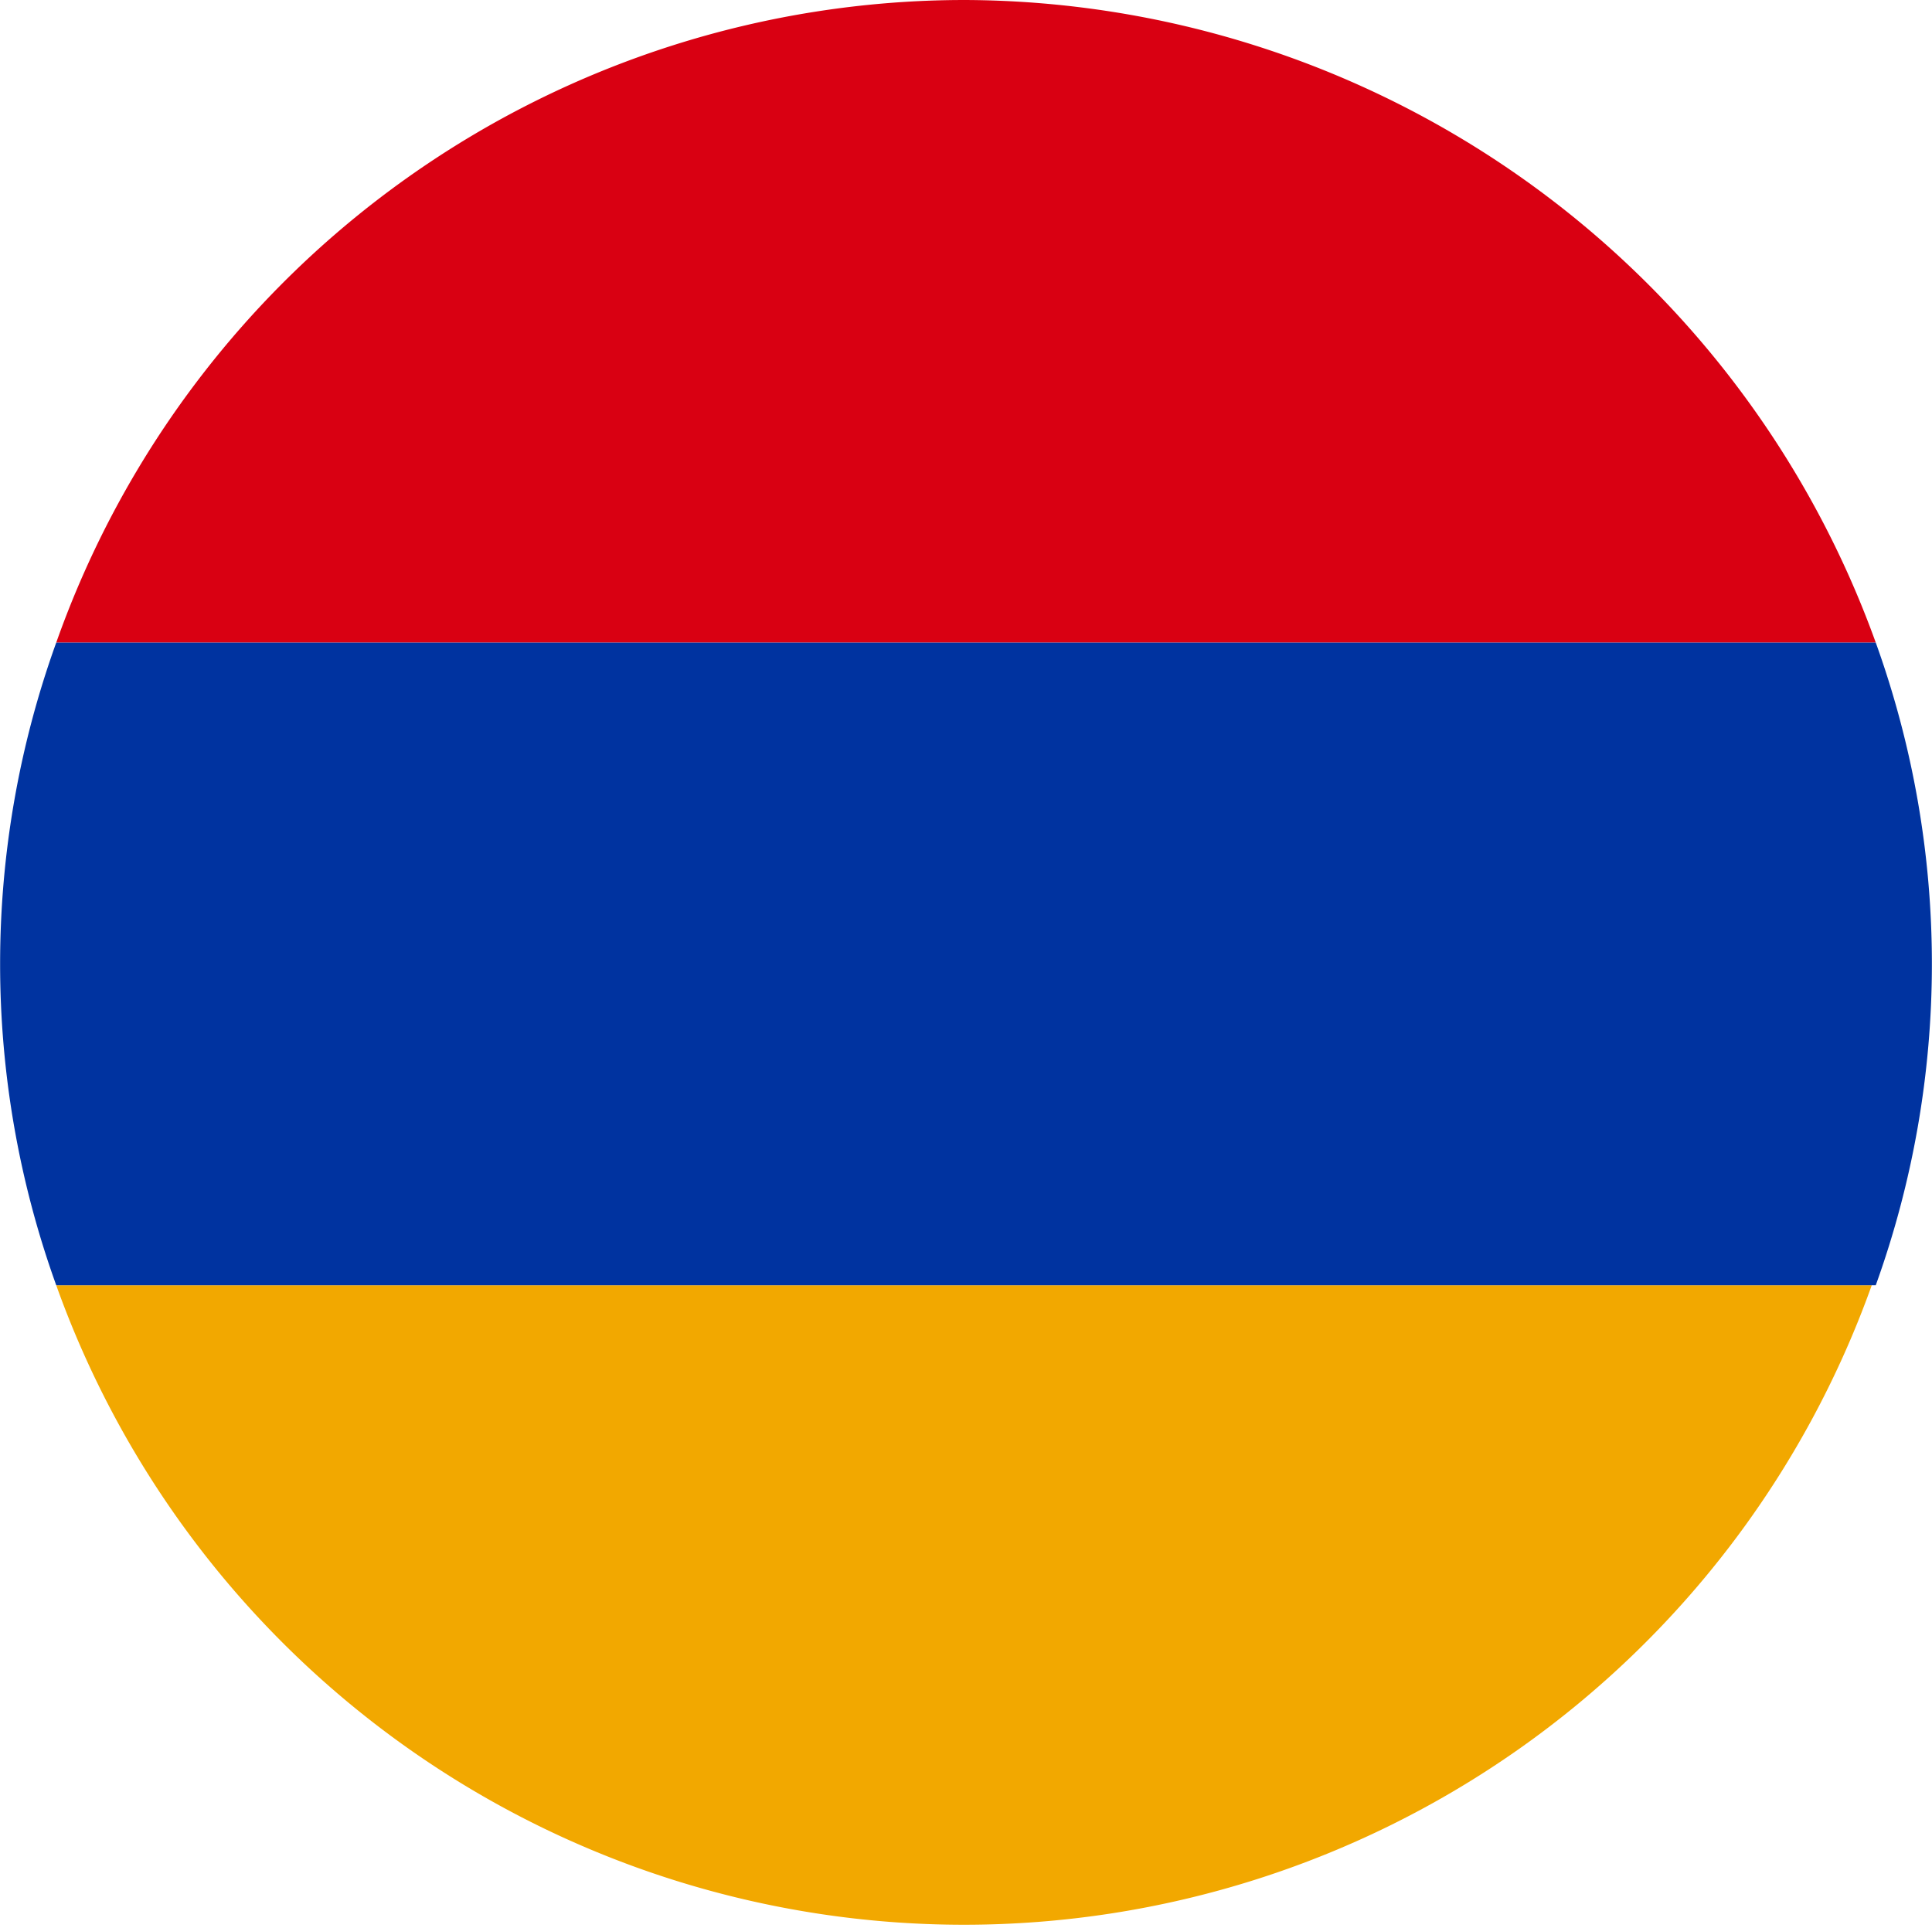<svg xmlns="http://www.w3.org/2000/svg" viewBox="0 0 48.1 48"><path d="M1.4 16h45.3A24.2 24.2 0 0 0 24 0 24 24 0 0 0 1.4 16Z" style="fill-rule:evenodd;fill:#d90012"/><path d="M46.6 32H1.4a24 24 0 0 0 45.2 0Z" style="fill:#f2a800;fill-rule:evenodd"/><path d="M1.4 32h45.3a23.6 23.6 0 0 0 0-16H1.4a23.6 23.6 0 0 0 0 16Z" style="fill:#0033a0;fill-rule:evenodd"/></svg>